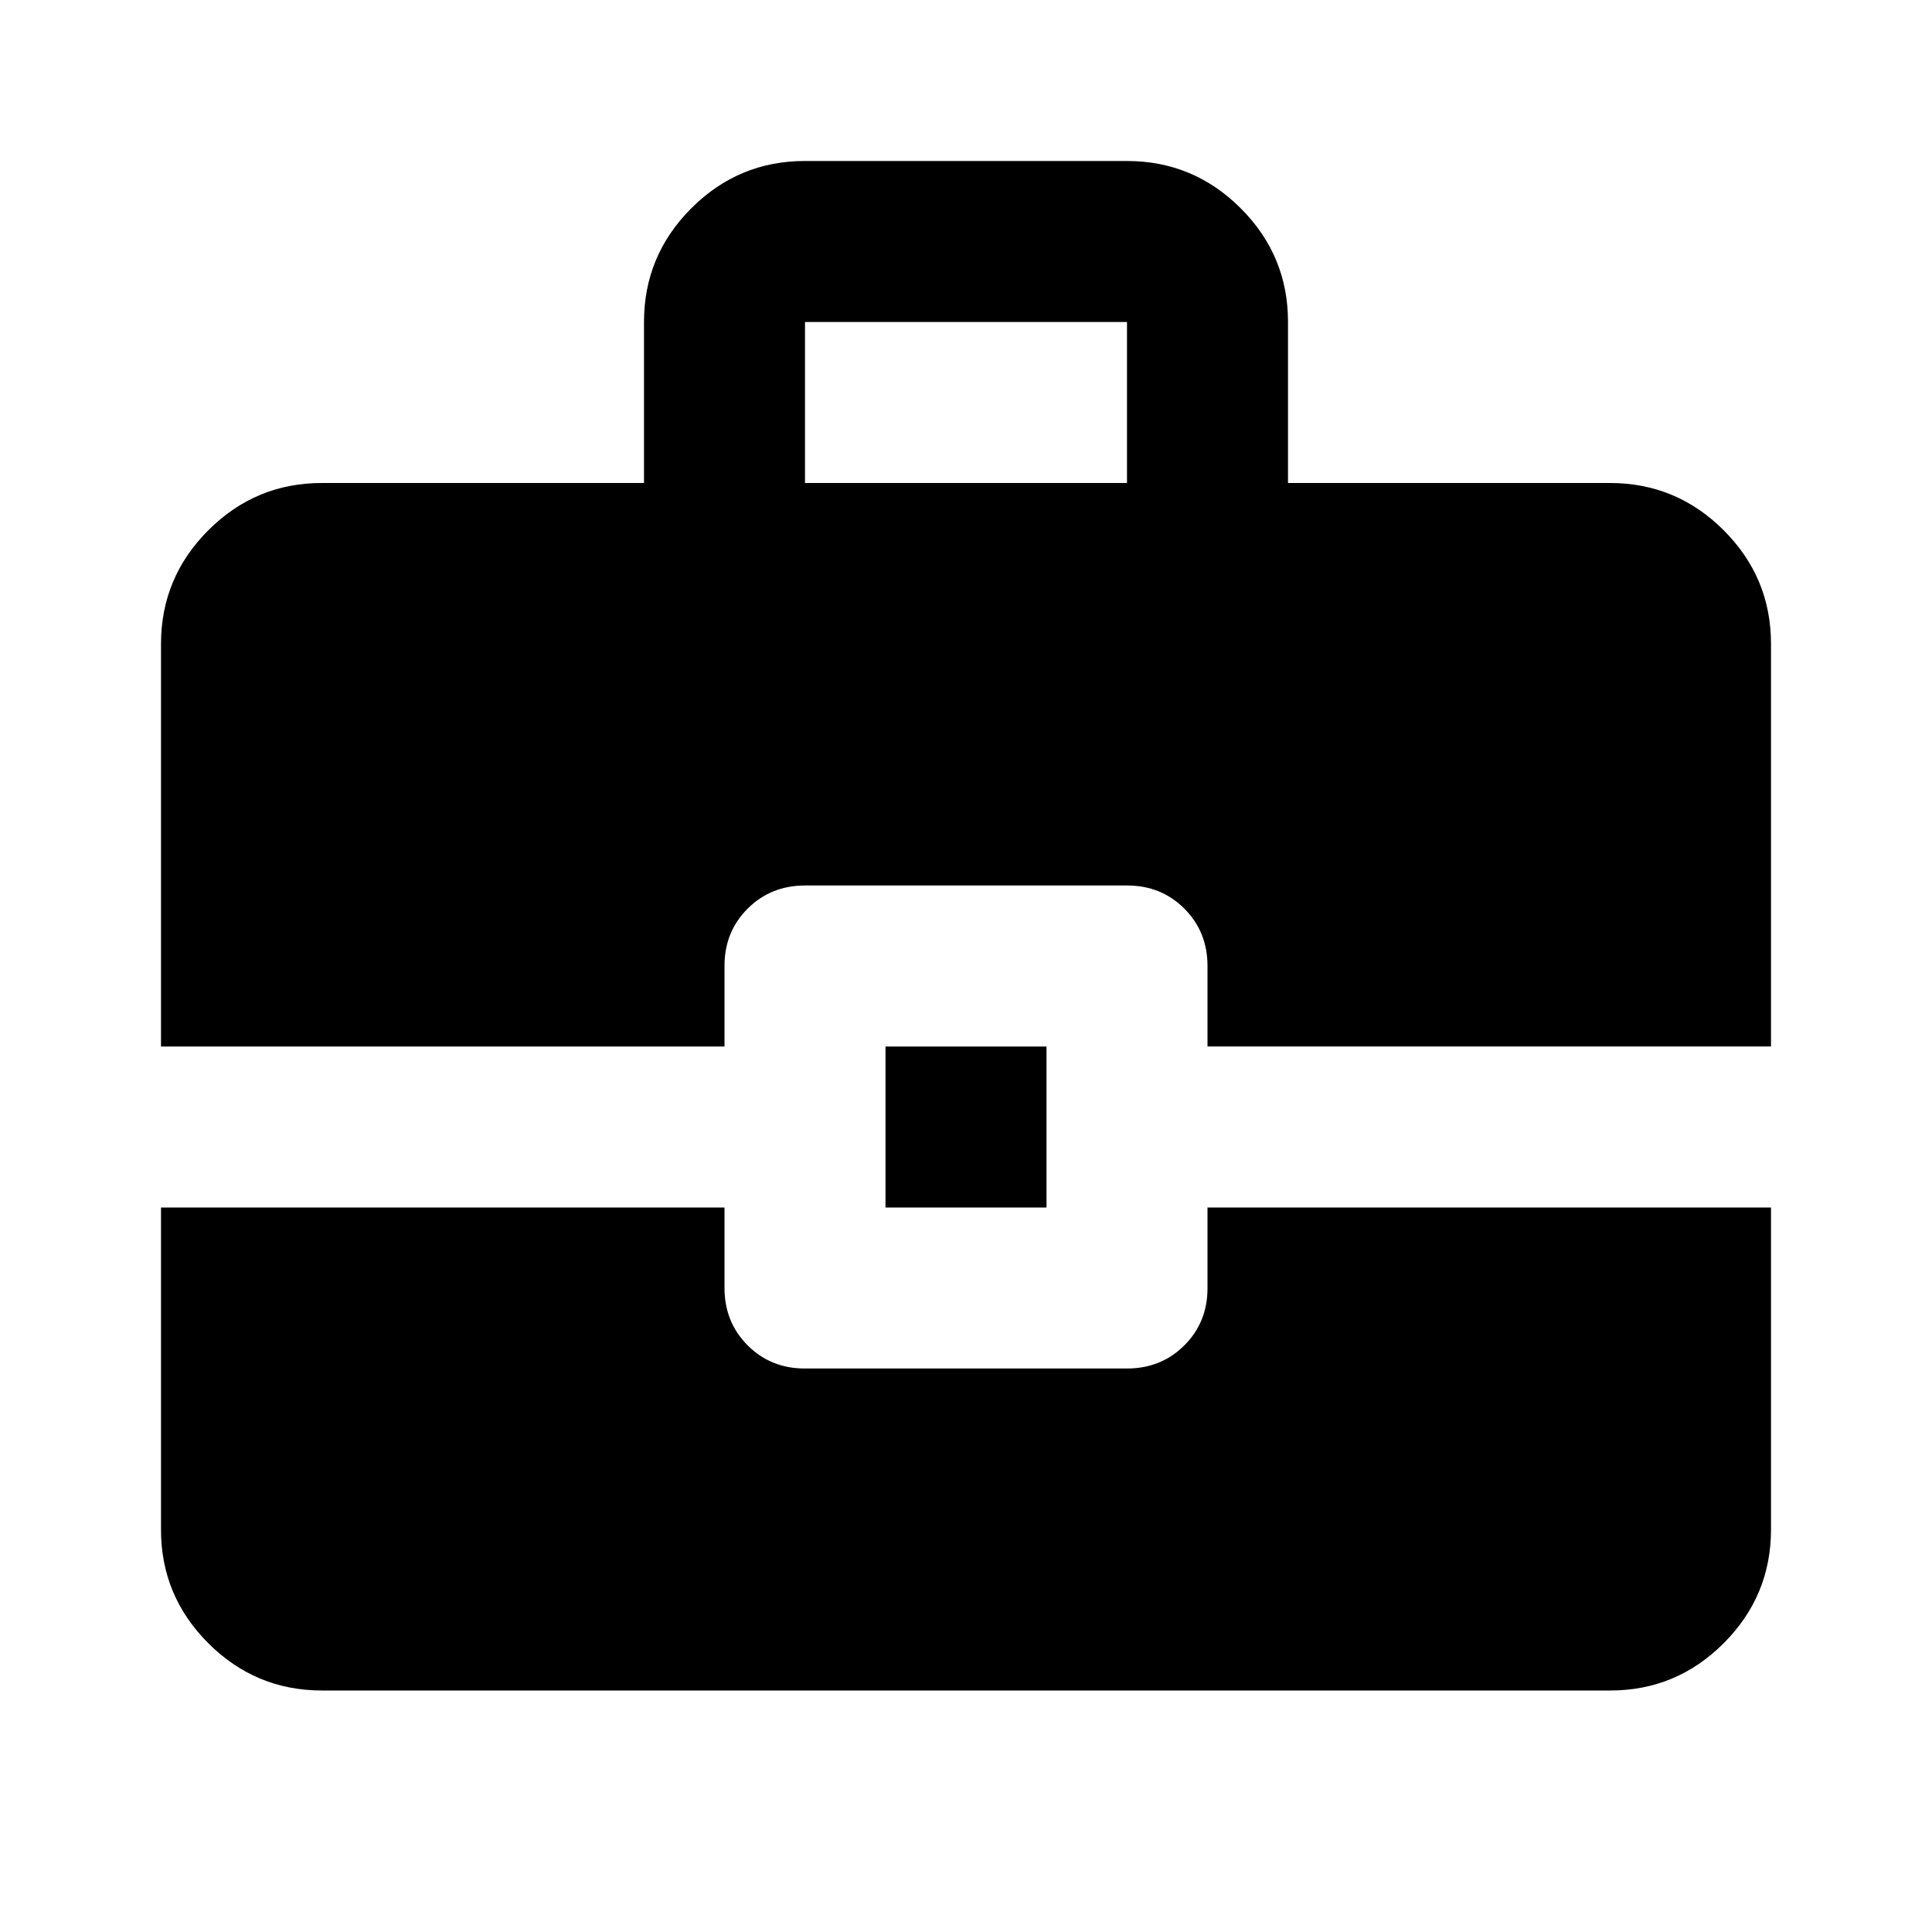 <svg xmlns="http://www.w3.org/2000/svg" width="200" height="200" viewBox="0 0 24 24"><path fill="#000000" d="M11 15v-2h2v2h-2Zm-1-9h4V4h-4v2ZM4 21q-.825 0-1.413-.588T2 19v-4h7v1q0 .425.288.713T10 17h4q.425 0 .713-.288T15 16v-1h7v4q0 .825-.588 1.413T20 21H4Zm-2-8V8q0-.825.588-1.413T4 6h4V4q0-.825.588-1.413T10 2h4q.825 0 1.413.588T16 4v2h4q.825 0 1.413.588T22 8v5h-7v-1q0-.425-.288-.713T14 11h-4q-.425 0-.713.288T9 12v1H2Z"/></svg>